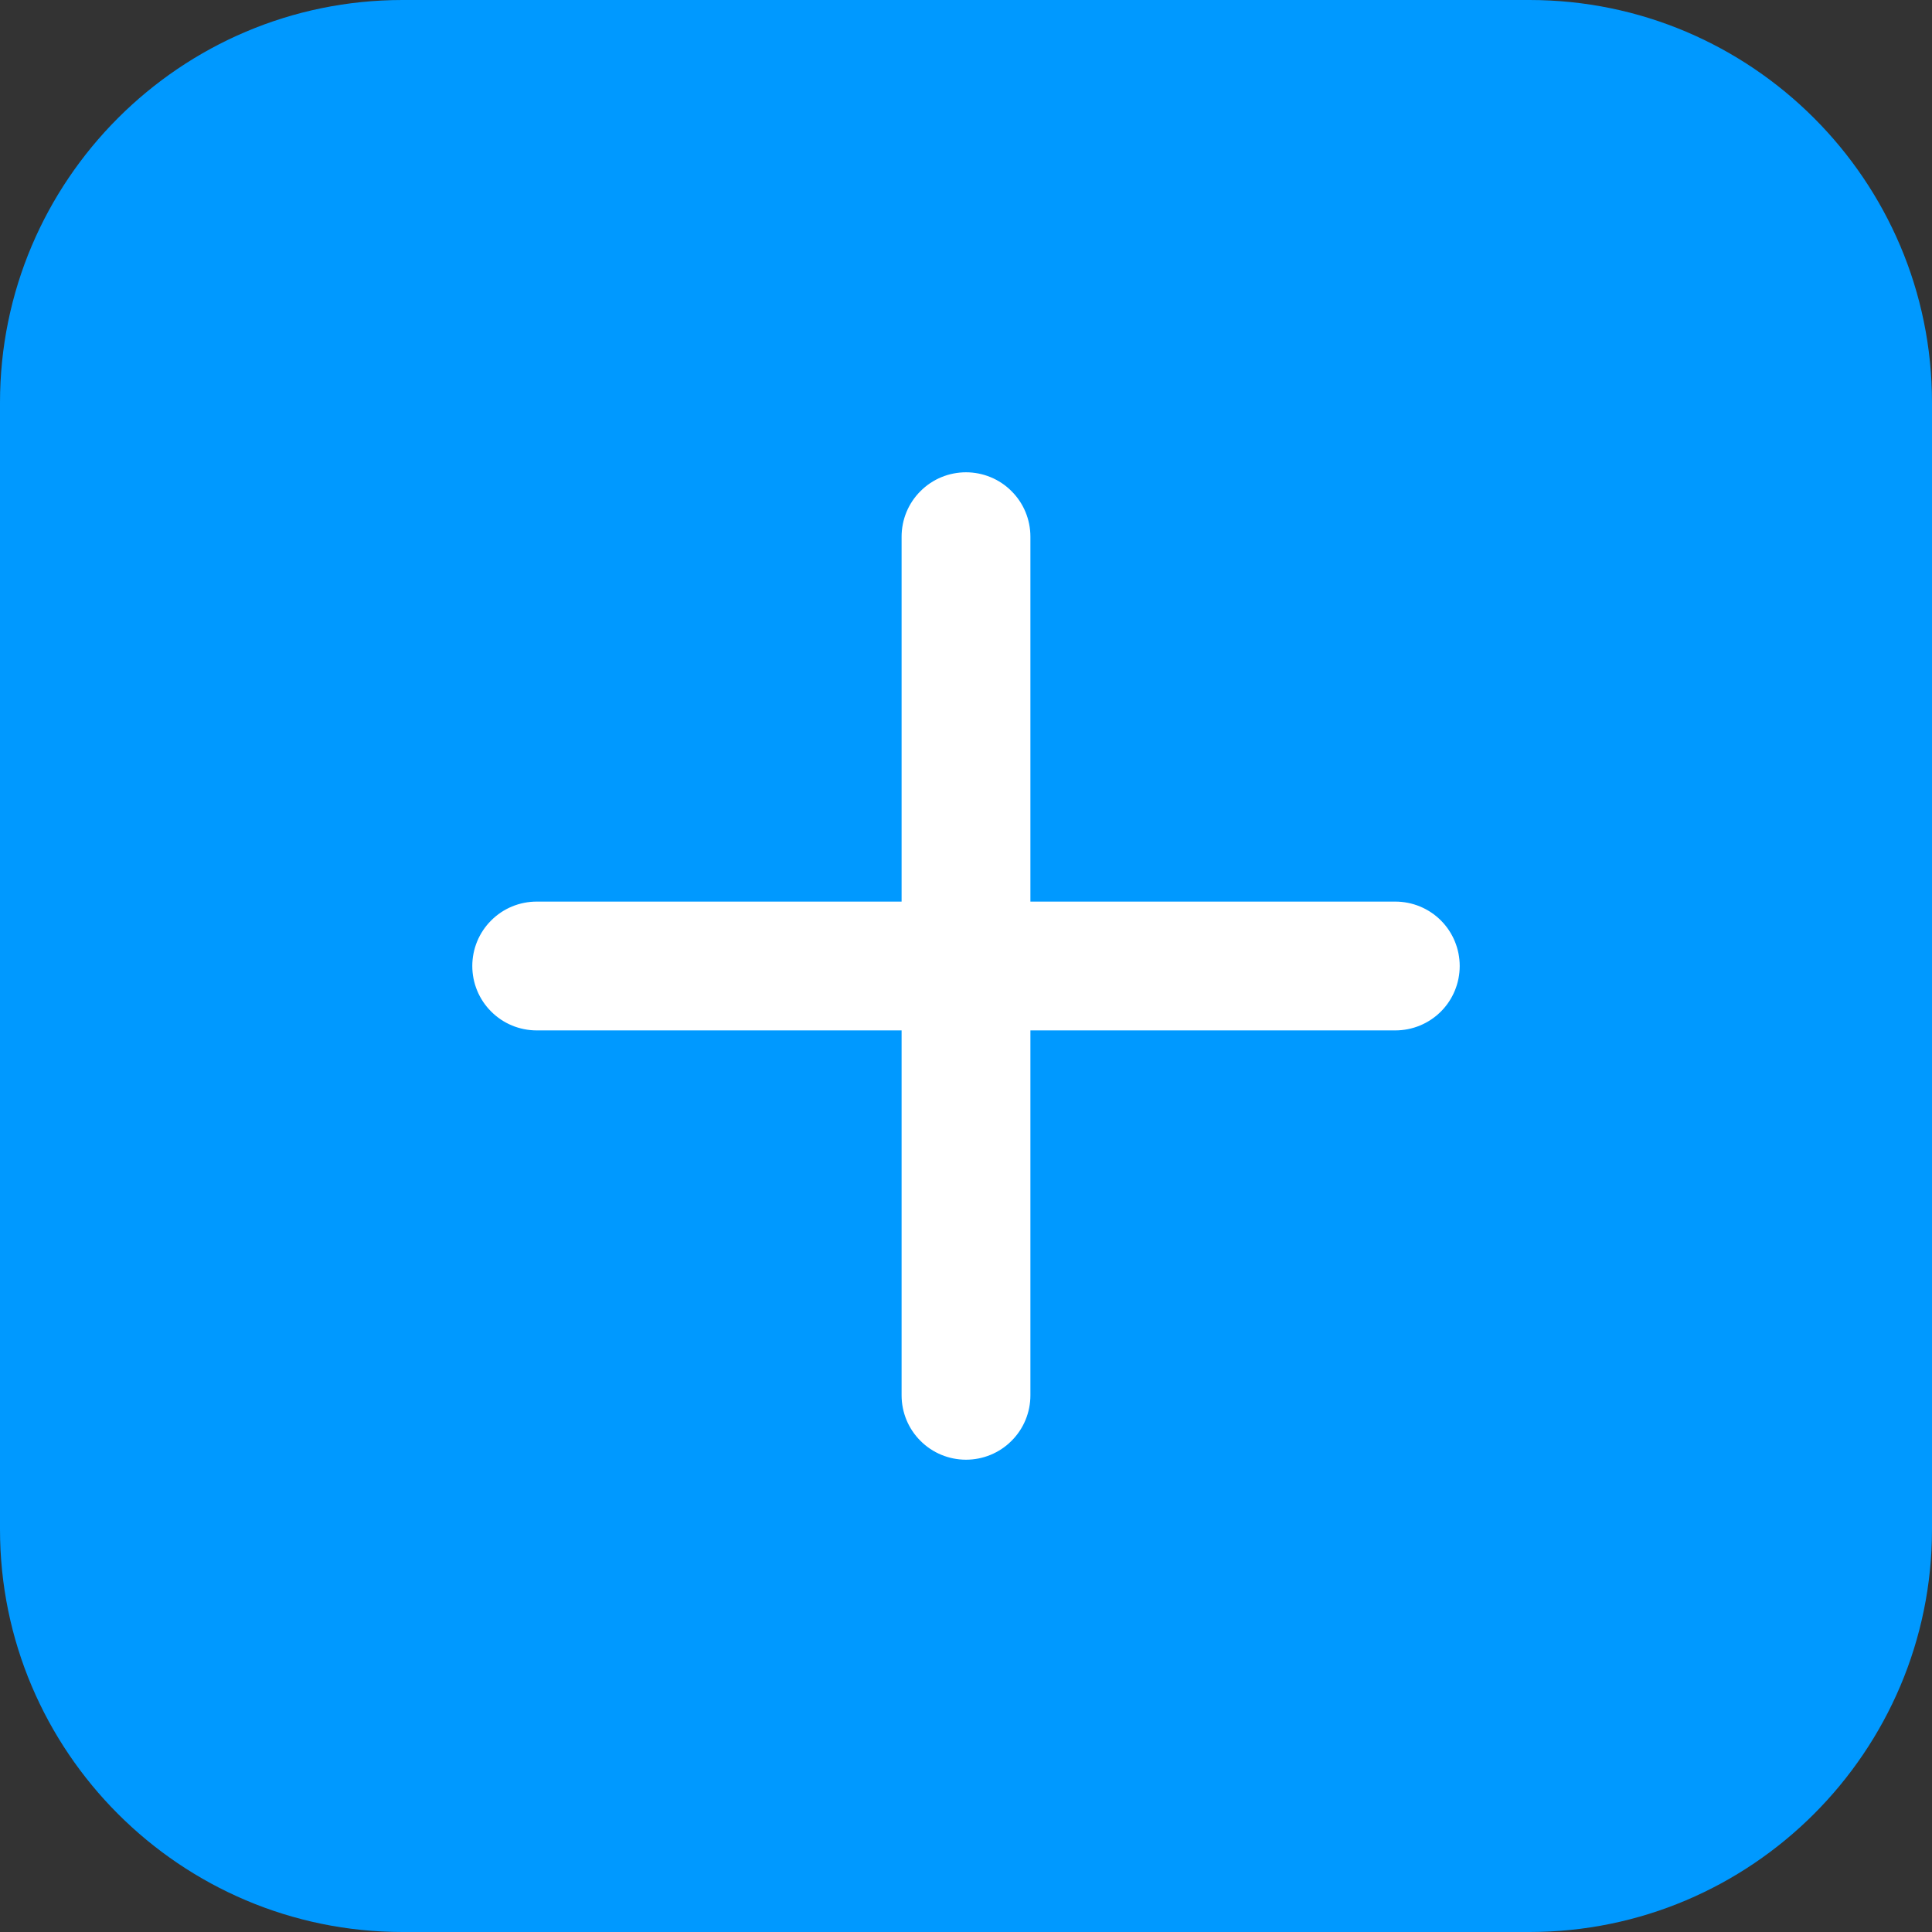 <svg width="24" height="24" viewBox="0 0 24 24" fill="none" xmlns="http://www.w3.org/2000/svg">
<rect x="0" y="0" width="24" height="24" fill="#333333" stroke="none"/>
<g clip-path="url(#clip0_6685_9183)">
<path d="M14.652 10.879L9.459 16.072C8.861 16.67 8.066 16.999 7.22 16.999H7V16.779C7 15.933 7.329 15.138 7.927 14.54L13.12 9.347L14.652 10.879ZM16.417 6.5C16.128 6.5 15.856 6.612 15.653 6.816L14.535 7.934L16.066 9.465L17.183 8.348C17.593 7.978 17.595 7.198 17.198 6.831C16.979 6.612 16.707 6.5 16.417 6.5ZM24 5V19C24 21.757 21.757 24 19 24H5C2.243 24 0 21.757 0 19V5C0 2.243 2.243 0 5 0H19C21.757 0 24 2.243 24 5ZM19.495 7.582C19.495 6.744 19.163 5.944 18.598 5.403C17.452 4.208 15.384 4.206 14.239 5.403L6.514 13.128C5.538 14.104 5.001 15.401 5.001 16.781V17.48C5.001 18.319 5.683 19.001 6.522 19.001H7.221C8.601 19.001 9.899 18.463 10.874 17.488L18.584 9.778C19.164 9.221 19.497 8.421 19.496 7.583L19.495 7.582Z" fill="#0099FF"/>
<rect x="3.089" y="2.562" width="17.586" height="17.586" fill="#0099FF"/>
<path d="M11 17.333C11 17.599 11.105 17.853 11.293 18.04C11.48 18.228 11.735 18.333 12 18.333C12.265 18.333 12.52 18.228 12.707 18.04C12.895 17.853 13 17.599 13 17.333V13H17.333C17.599 13 17.853 12.895 18.041 12.707C18.228 12.52 18.333 12.265 18.333 12C18.333 11.735 18.228 11.48 18.041 11.293C17.853 11.105 17.599 11 17.333 11H13V6.667C13 6.401 12.895 6.147 12.707 5.96C12.52 5.772 12.265 5.667 12 5.667C11.735 5.667 11.48 5.772 11.293 5.96C11.105 6.147 11 6.401 11 6.667V11H6.667C6.402 11 6.147 11.105 5.96 11.293C5.772 11.48 5.667 11.735 5.667 12C5.667 12.265 5.772 12.52 5.96 12.707C6.147 12.895 6.402 13 6.667 13H11V17.333Z" fill="white" stroke="#0099FF" stroke-width="0.4"/>
</g>
<defs>
<clipPath id="clip0_6685_9183">
<rect width="24" height="24" fill="white"/>
</clipPath>
</defs>
</svg>
